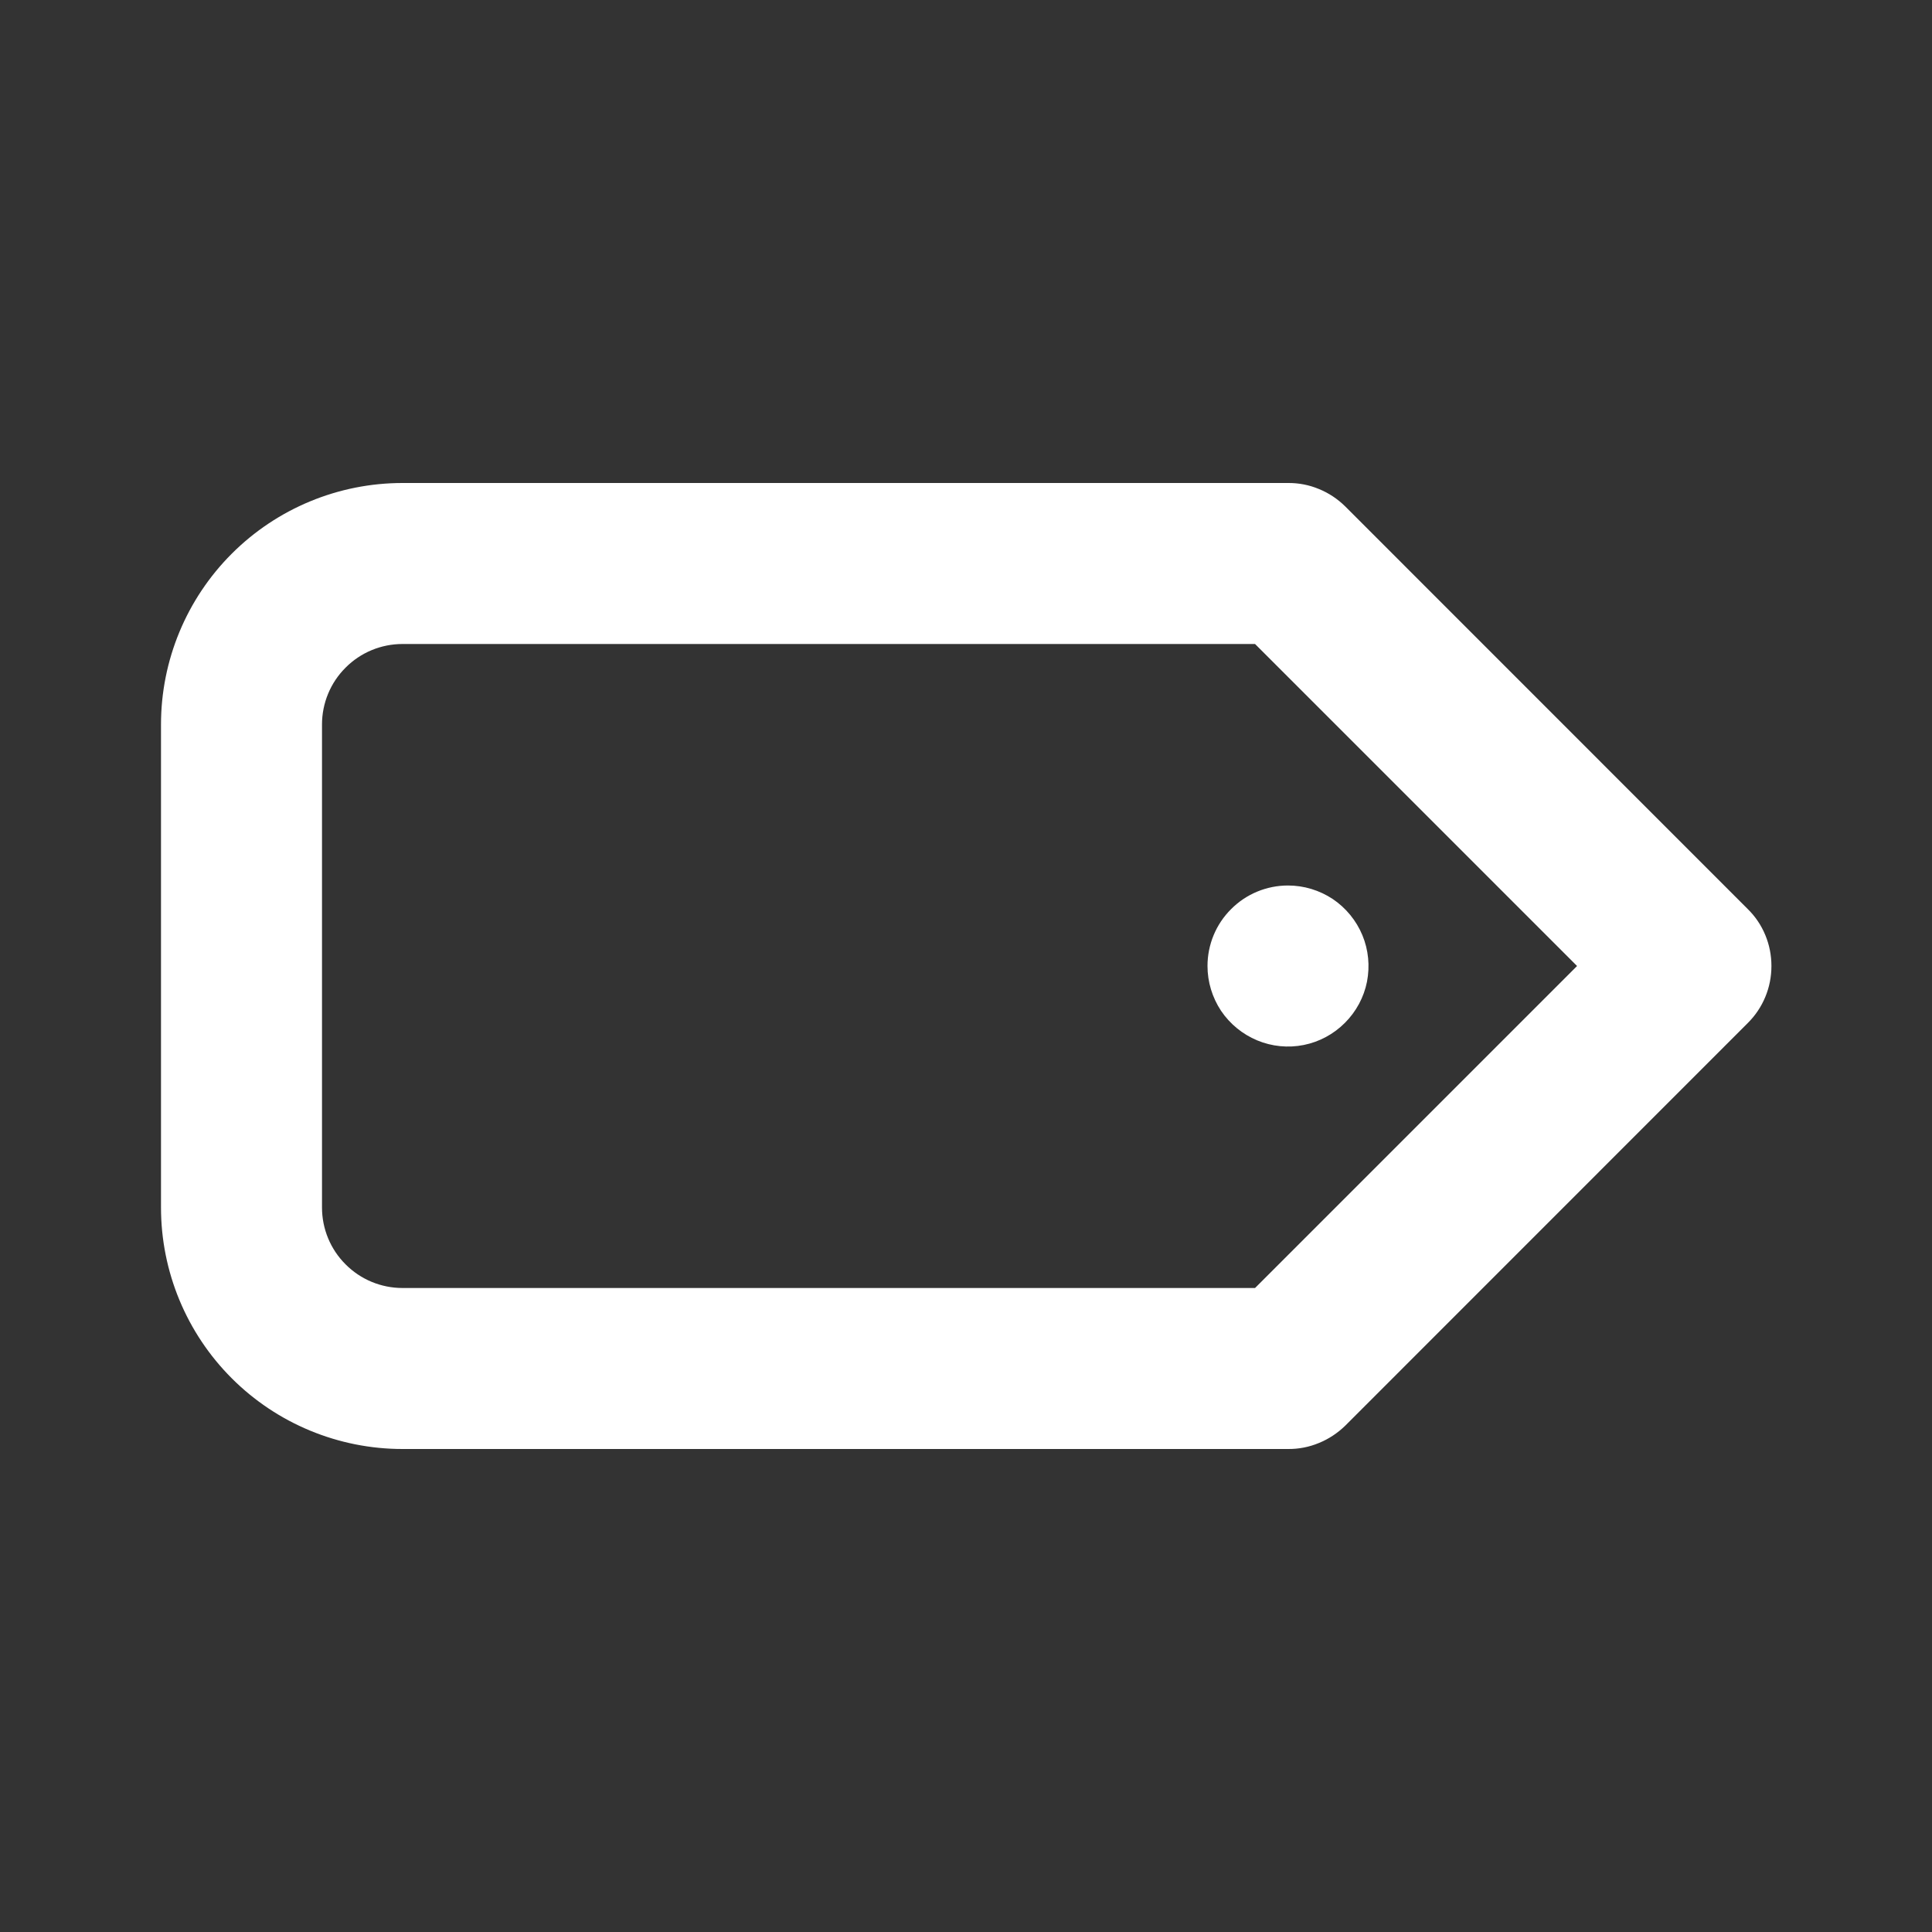 <svg width="18" height="18" viewBox="0 0 18 18" fill="none" xmlns="http://www.w3.org/2000/svg">
<rect x="0" y="0" width="18" height="18" fill="#333333" stroke="none"/>
<path d="M11.25 9C11.25 9.148 11.294 9.293 11.376 9.417C11.459 9.54 11.576 9.636 11.713 9.693C11.85 9.75 12.001 9.765 12.146 9.736C12.292 9.707 12.425 9.635 12.53 9.53C12.635 9.425 12.707 9.292 12.736 9.146C12.764 9.001 12.75 8.85 12.693 8.713C12.636 8.576 12.54 8.459 12.417 8.376C12.293 8.294 12.148 8.25 12 8.25C11.801 8.25 11.61 8.329 11.47 8.47C11.329 8.61 11.25 8.801 11.25 9ZM16.282 8.468L12.533 4.718C12.462 4.648 12.379 4.593 12.288 4.556C12.197 4.518 12.099 4.499 12 4.5H3.75C3.153 4.5 2.581 4.737 2.159 5.159C1.737 5.581 1.5 6.153 1.5 6.75V11.25C1.5 11.847 1.737 12.419 2.159 12.841C2.581 13.263 3.153 13.5 3.75 13.5H12C12.099 13.501 12.197 13.482 12.288 13.444C12.379 13.407 12.462 13.352 12.533 13.283L16.282 9.533C16.353 9.463 16.409 9.38 16.447 9.288C16.485 9.197 16.504 9.099 16.504 9C16.504 8.901 16.485 8.803 16.447 8.712C16.409 8.62 16.353 8.537 16.282 8.468V8.468ZM11.693 12H3.75C3.551 12 3.36 11.921 3.22 11.78C3.079 11.64 3 11.449 3 11.25V6.75C3 6.551 3.079 6.36 3.22 6.22C3.36 6.079 3.551 6 3.75 6H11.693L14.693 9L11.693 12Z" fill="white"/>
</svg>
